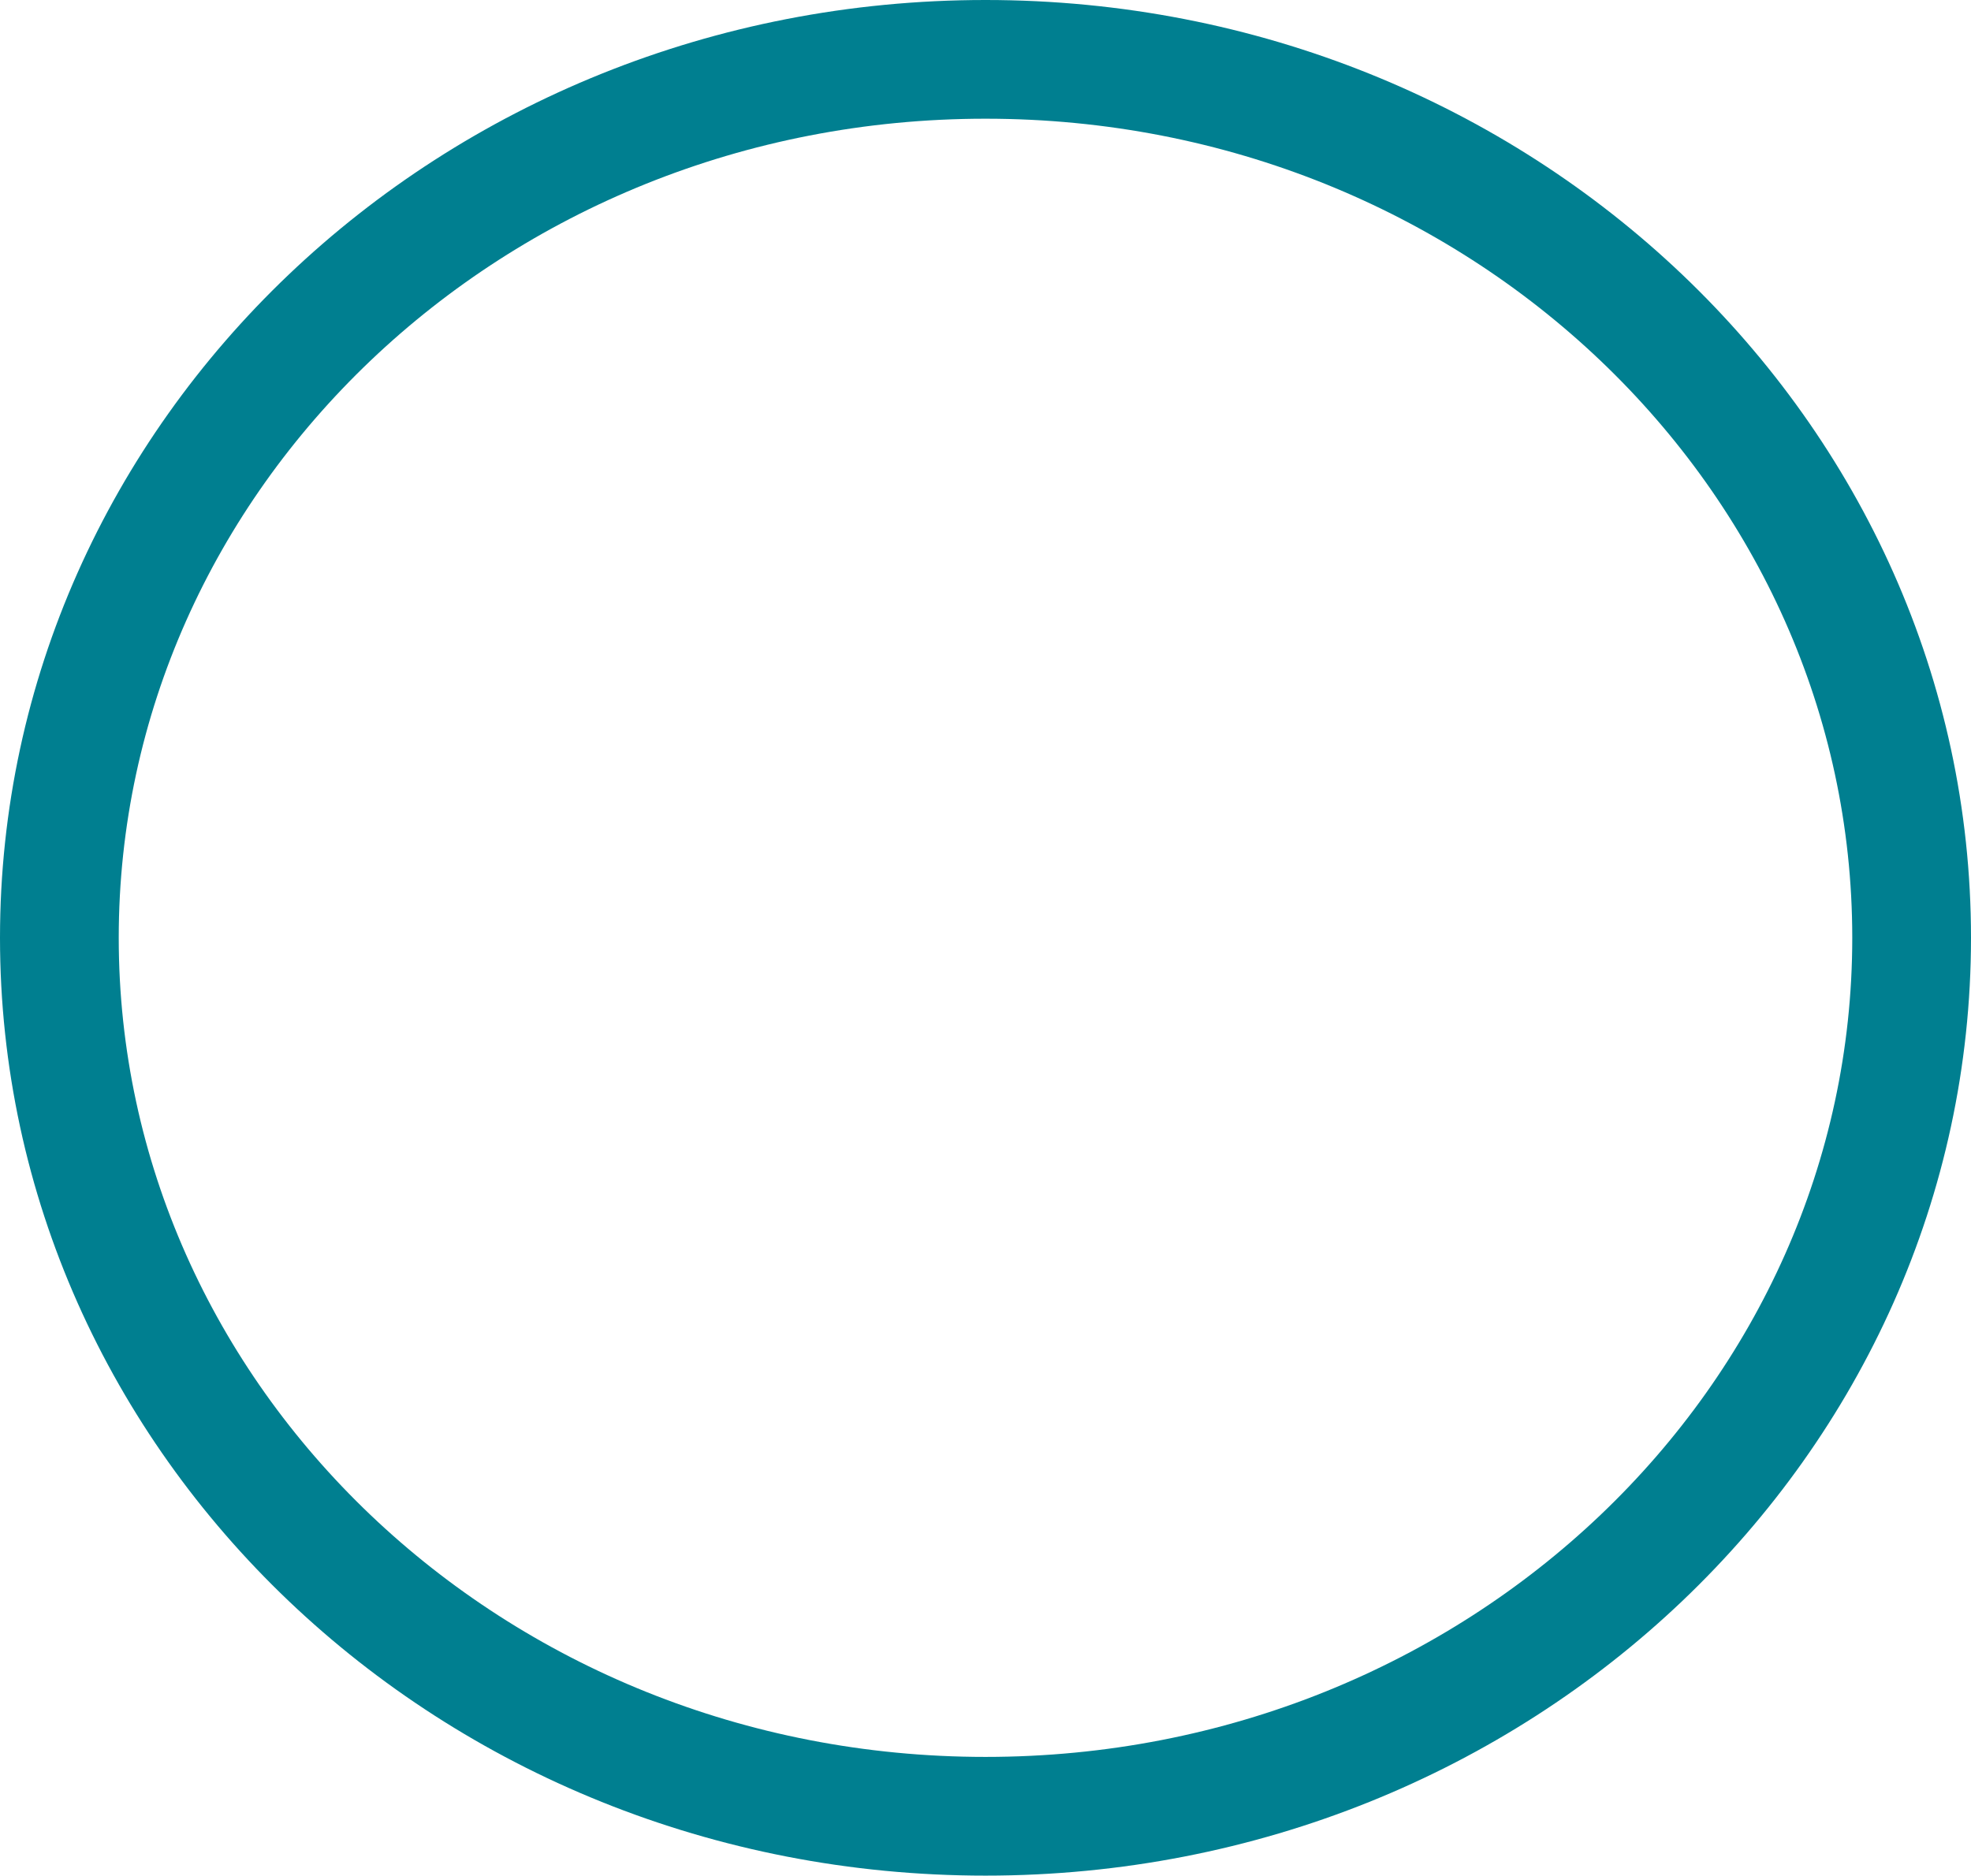 <svg width="166" height="158" viewBox="0 0 166 158" fill="none" xmlns="http://www.w3.org/2000/svg">
<path d="M161 79C161 119.639 126.314 153 83 153C39.686 153 5 119.639 5 79C5 38.361 39.686 5 83 5C126.314 5 161 38.361 161 79Z" stroke="#007F90" stroke-width="10"/>
</svg>
